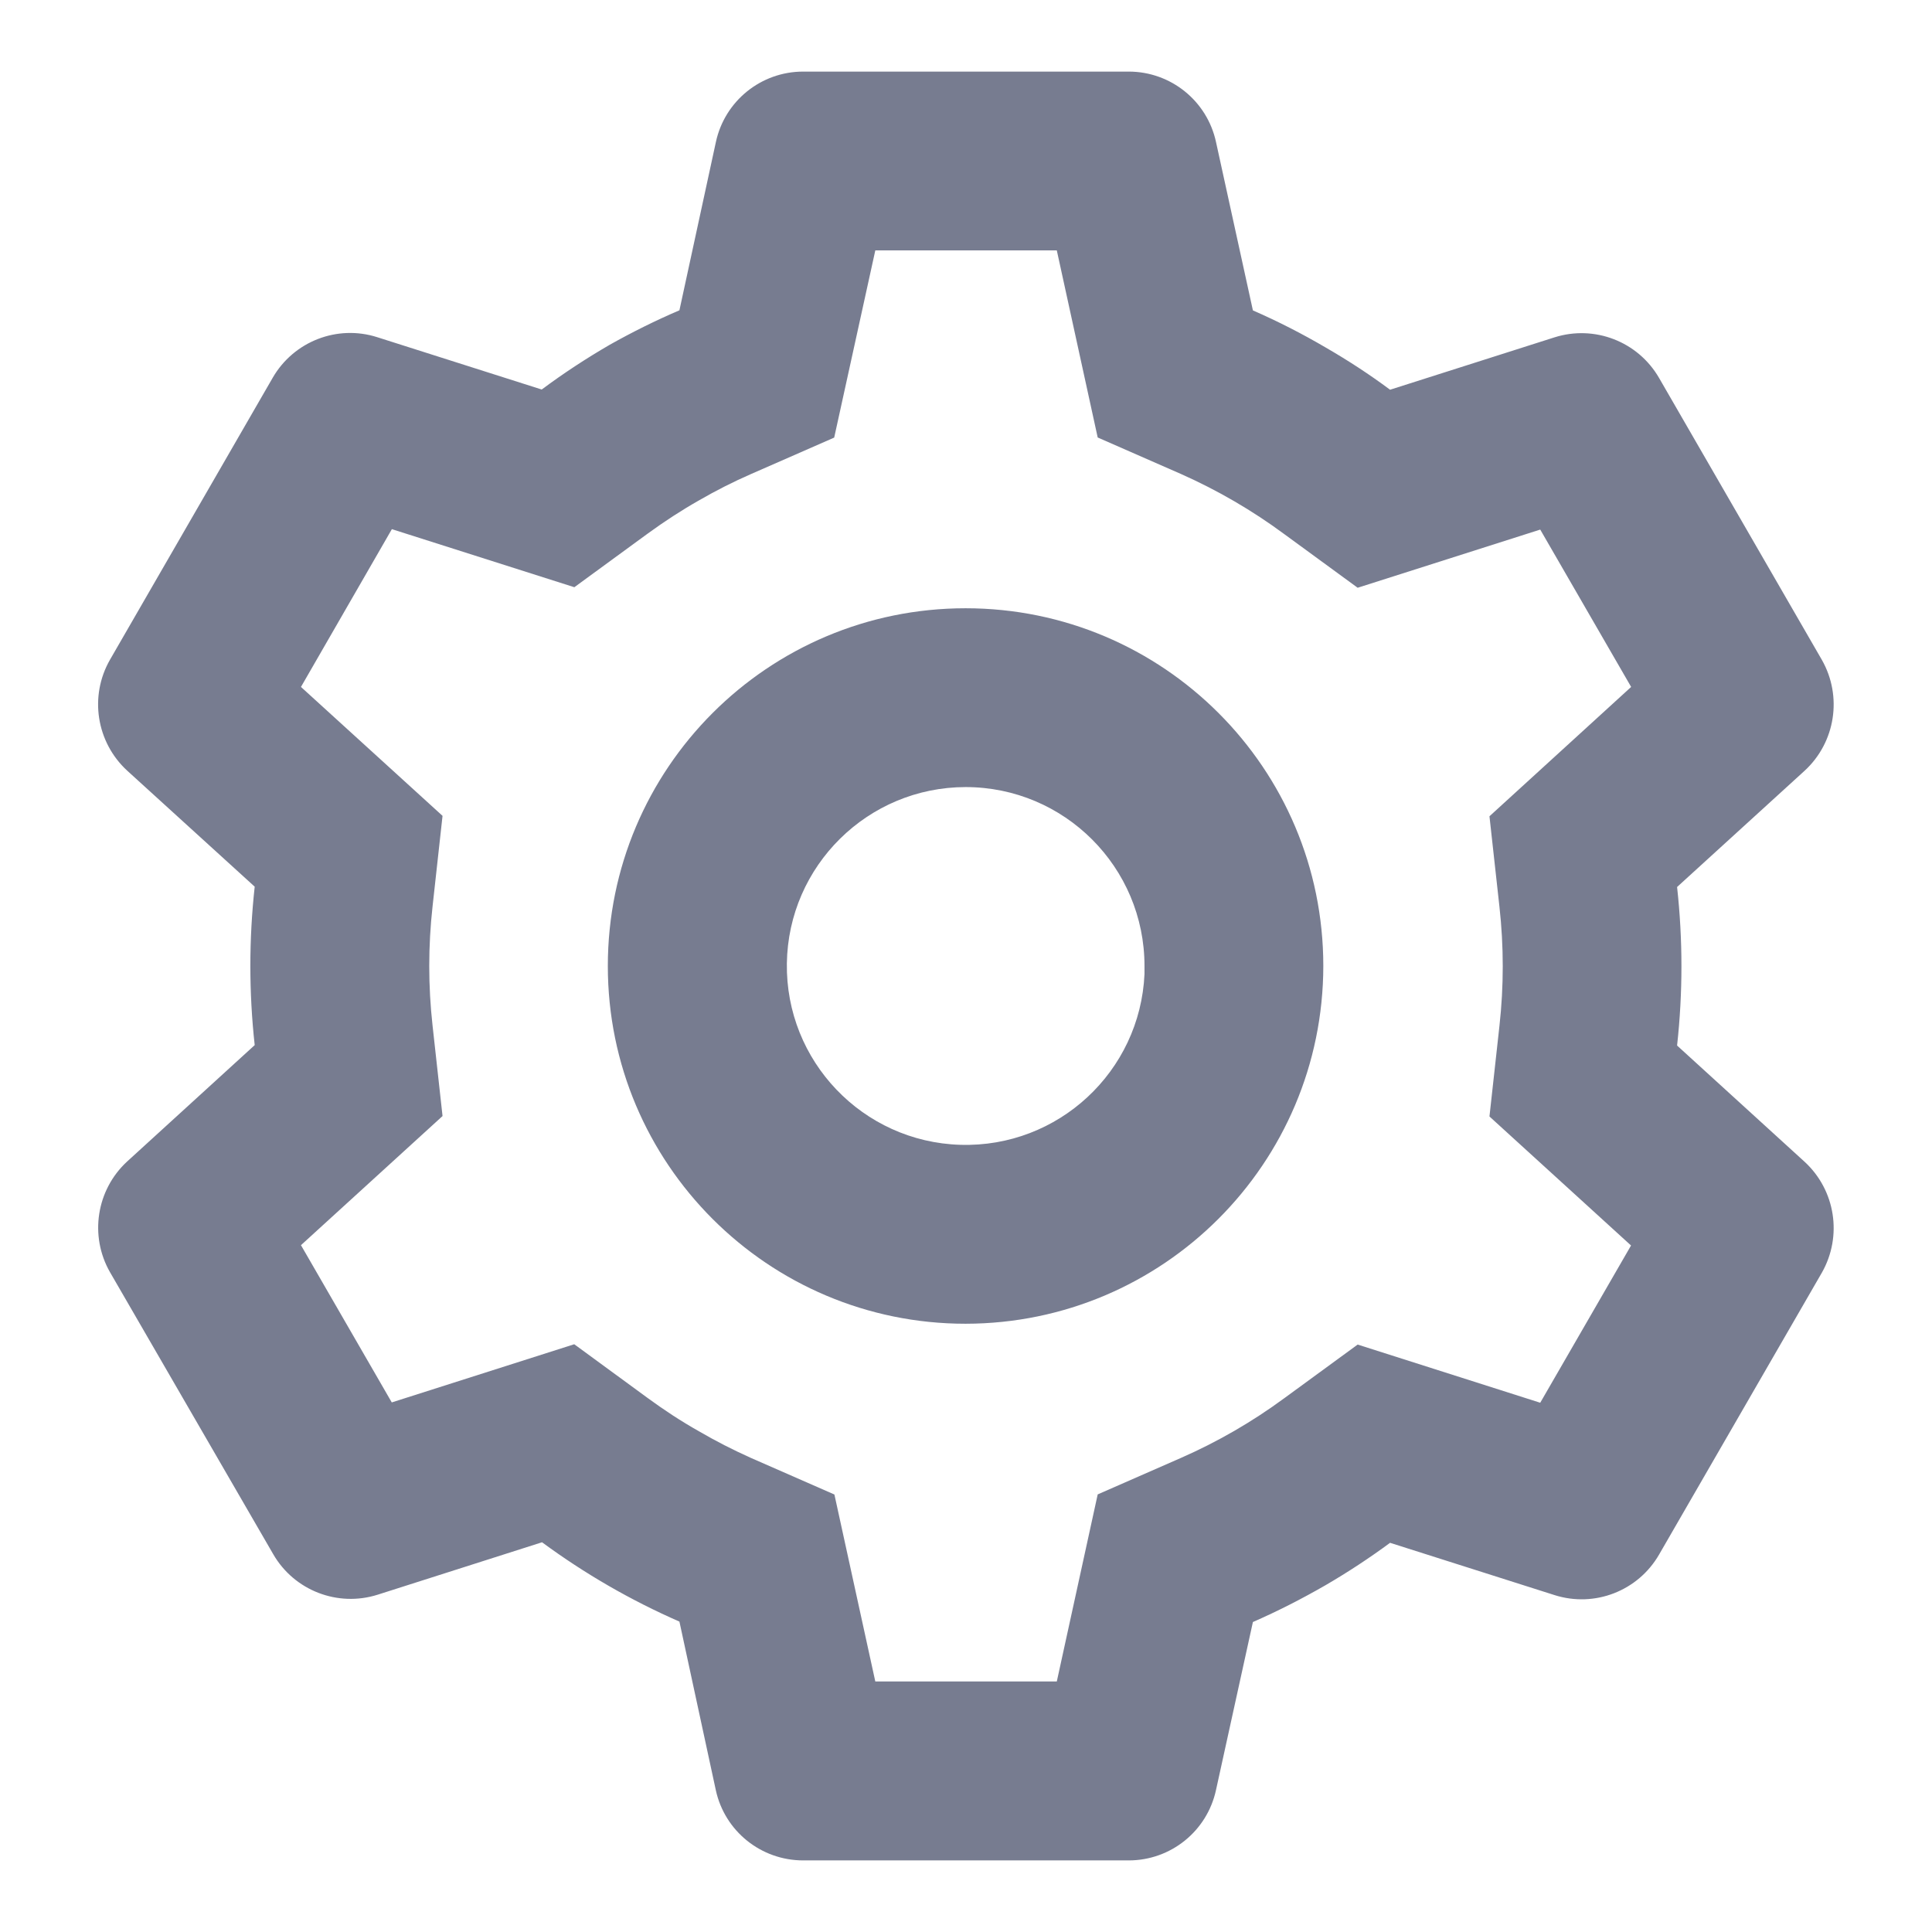 <svg width="18" height="18" viewBox="0 0 18 18" fill="none" xmlns="http://www.w3.org/2000/svg">
<path d="M10.516 17.333H7.483C7.091 17.333 6.752 17.061 6.669 16.678L6.33 15.108C5.877 14.91 5.448 14.662 5.05 14.369L3.52 14.857C3.146 14.976 2.74 14.818 2.545 14.479L1.025 11.853C0.831 11.514 0.898 11.085 1.185 10.821L2.373 9.737C2.319 9.247 2.319 8.751 2.373 8.261L1.185 7.18C0.897 6.915 0.83 6.486 1.025 6.146L2.541 3.519C2.737 3.18 3.143 3.022 3.516 3.142L5.047 3.629C5.25 3.478 5.462 3.339 5.681 3.212C5.891 3.094 6.108 2.986 6.33 2.891L6.67 1.322C6.753 0.94 7.091 0.667 7.483 0.667H10.516C10.908 0.667 11.246 0.94 11.329 1.322L11.673 2.892C11.907 2.994 12.135 3.111 12.355 3.24C12.561 3.359 12.76 3.489 12.951 3.631L14.483 3.143C14.856 3.025 15.261 3.182 15.457 3.521L16.974 6.148C17.167 6.488 17.101 6.916 16.813 7.181L15.625 8.264C15.679 8.755 15.679 9.25 15.625 9.741L16.813 10.824C17.101 11.089 17.167 11.517 16.974 11.857L15.457 14.484C15.261 14.823 14.856 14.98 14.483 14.861L12.951 14.374C12.757 14.517 12.556 14.649 12.348 14.77C12.129 14.896 11.904 15.011 11.673 15.112L11.329 16.678C11.246 17.06 10.908 17.333 10.516 17.333ZM5.35 12.524L6.033 13.024C6.187 13.137 6.347 13.242 6.514 13.336C6.67 13.427 6.831 13.509 6.996 13.583L7.774 13.924L8.155 15.666H9.846L10.227 13.923L11.005 13.582C11.344 13.433 11.666 13.247 11.965 13.027L12.649 12.527L14.35 13.069L15.196 11.604L13.877 10.402L13.97 9.558C14.011 9.189 14.011 8.817 13.97 8.448L13.877 7.605L15.197 6.4L14.35 4.934L12.649 5.476L11.965 4.976C11.666 4.755 11.344 4.568 11.005 4.417L10.227 4.076L9.846 2.333H8.155L7.772 4.077L6.996 4.417C6.831 4.489 6.67 4.571 6.514 4.661C6.348 4.755 6.189 4.859 6.035 4.971L5.351 5.471L3.651 4.93L2.804 6.4L4.123 7.601L4.03 8.445C3.989 8.814 3.989 9.186 4.03 9.555L4.123 10.398L2.804 11.601L3.65 13.066L5.35 12.524ZM8.996 12.333C7.155 12.333 5.663 10.841 5.663 9C5.663 7.159 7.155 5.667 8.996 5.667C10.837 5.667 12.329 7.159 12.329 9C12.327 10.84 10.836 12.331 8.996 12.333ZM8.996 7.333C8.086 7.334 7.344 8.066 7.331 8.976C7.318 9.886 8.038 10.639 8.948 10.666C9.859 10.693 10.622 9.984 10.663 9.075V9.408V9C10.663 8.079 9.917 7.333 8.996 7.333Z" fill="#777C90"/>
</svg>

